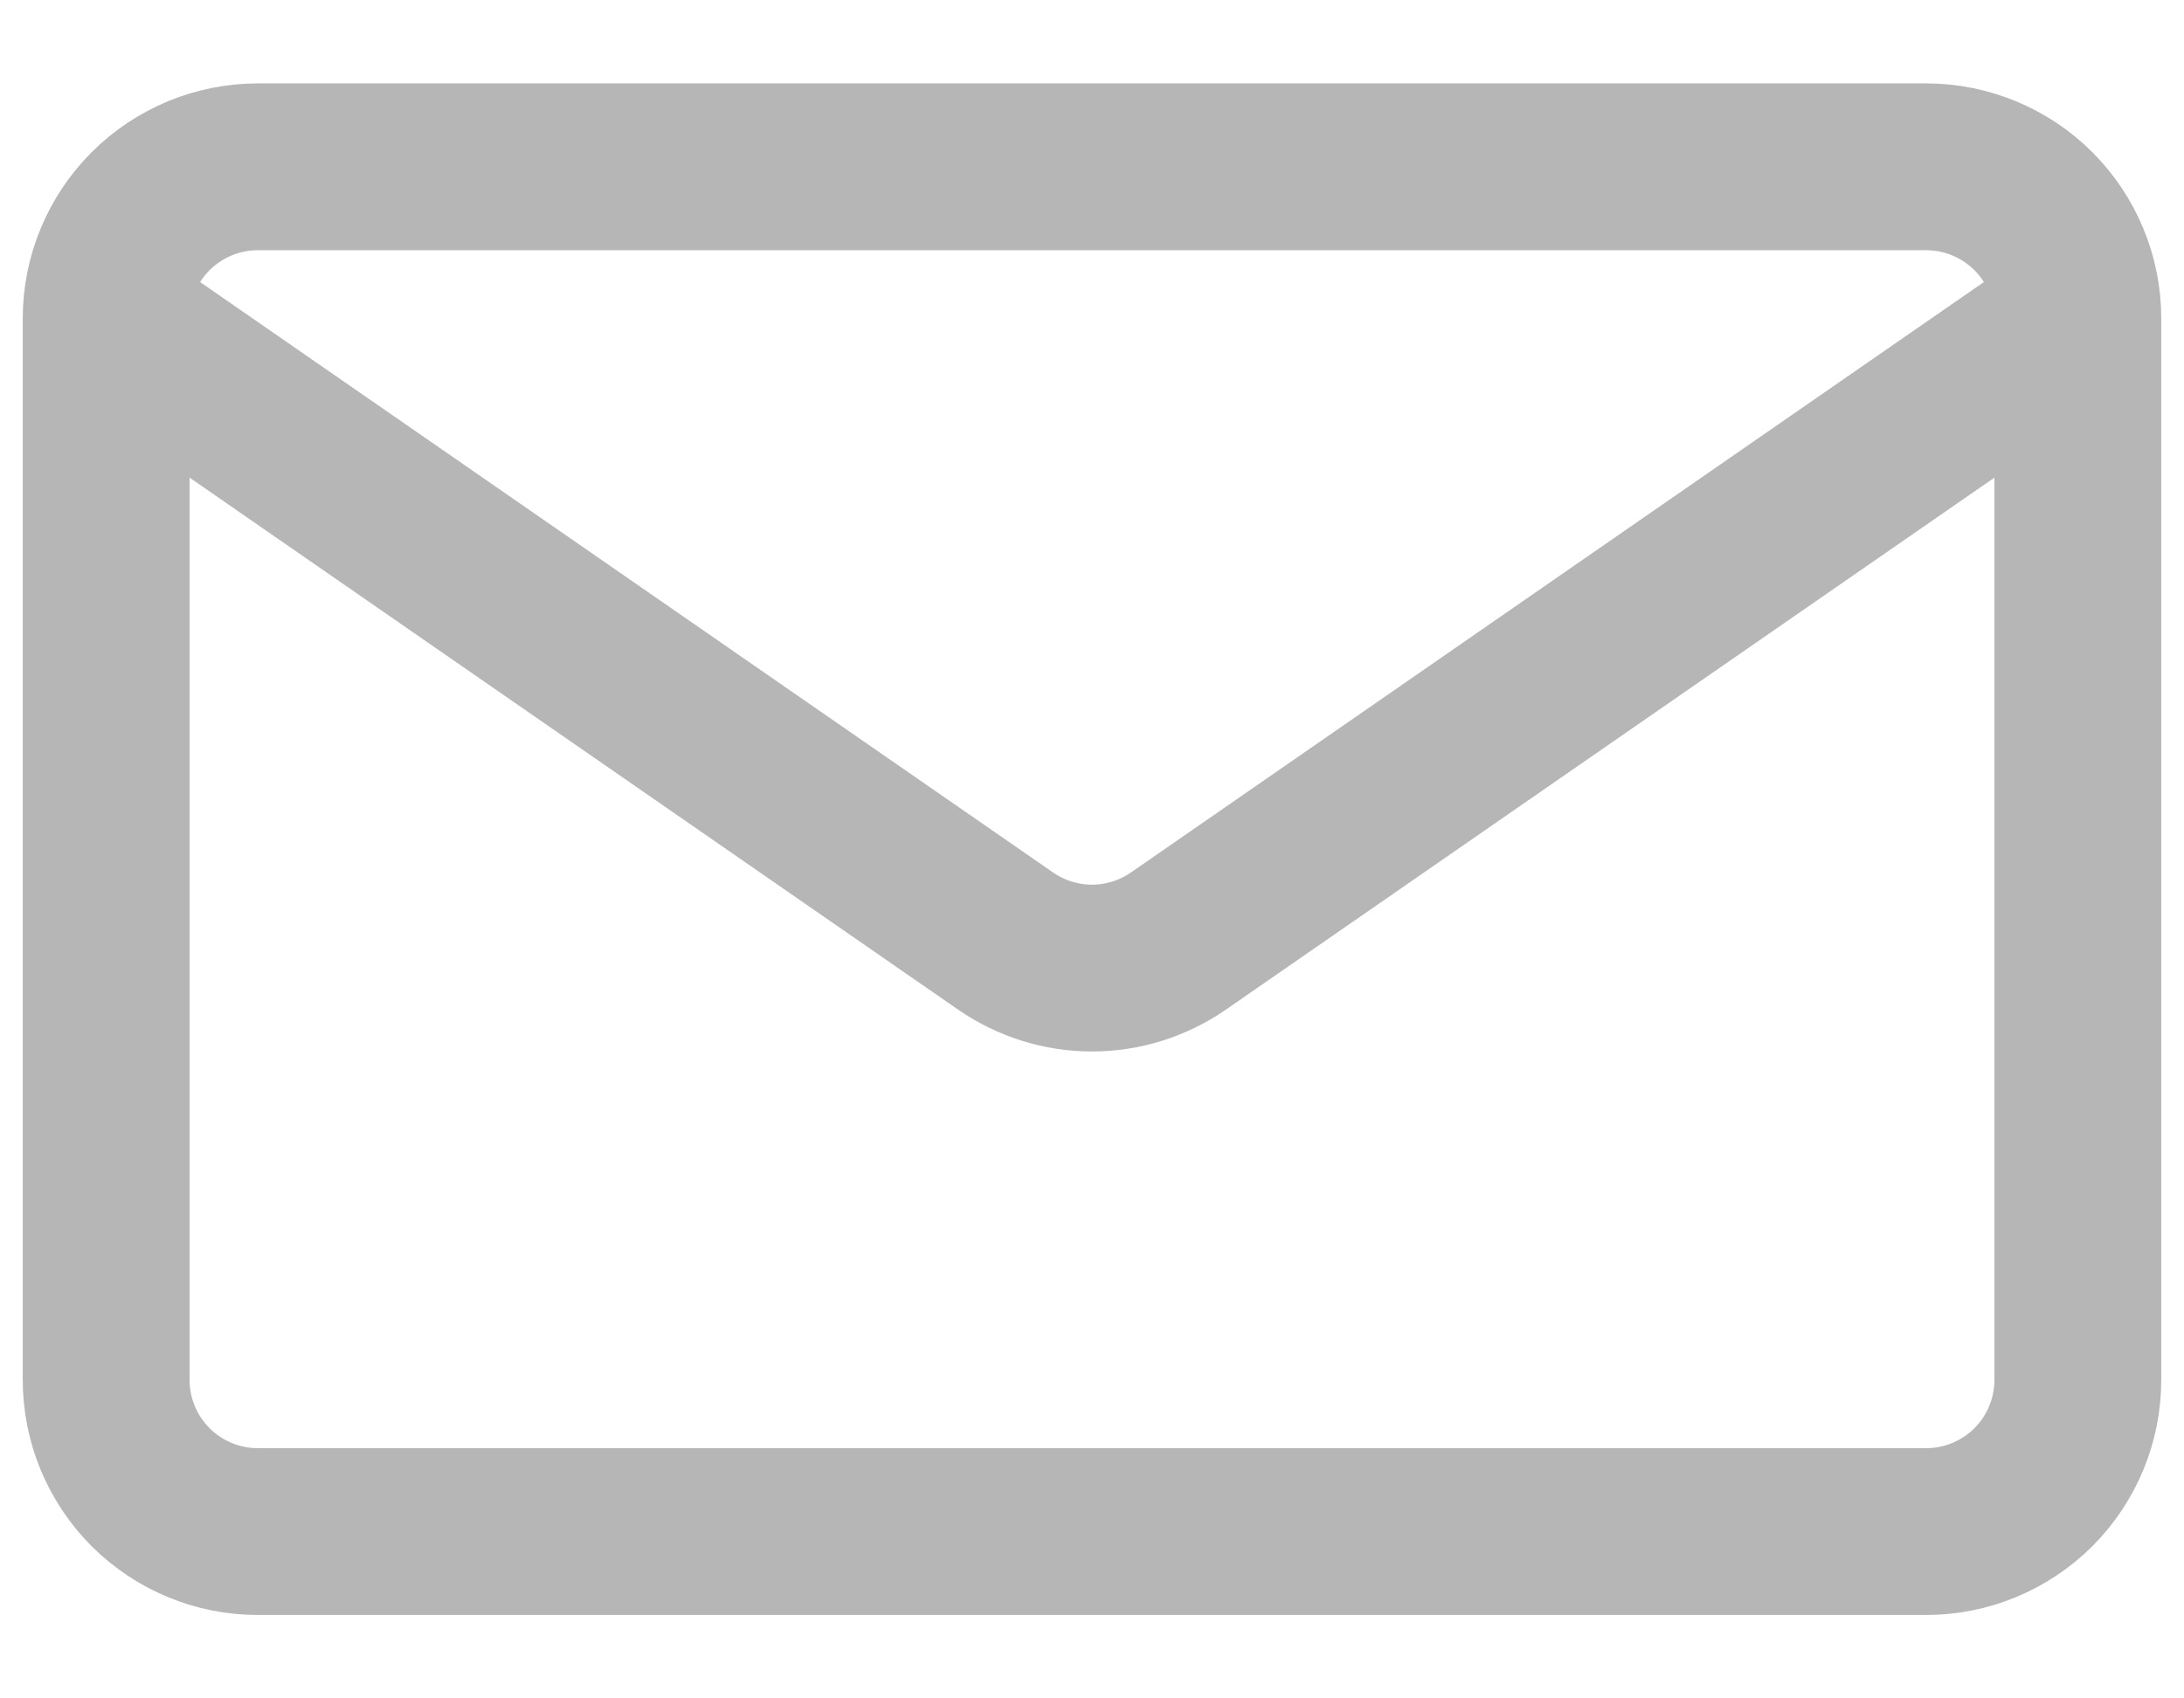<svg width="18" height="14" viewBox="0 0 18 14" fill="none" xmlns="http://www.w3.org/2000/svg">
<path d="M17.125 2.625V11.375C17.125 11.707 16.993 12.024 16.759 12.259C16.524 12.493 16.206 12.625 15.875 12.625H2.125C1.793 12.625 1.476 12.493 1.241 12.259C1.007 12.024 0.875 11.707 0.875 11.375V2.625M17.125 2.625C17.125 2.293 16.993 1.976 16.759 1.741C16.524 1.507 16.206 1.375 15.875 1.375H2.125C1.793 1.375 1.476 1.507 1.241 1.741C1.007 1.976 0.875 2.293 0.875 2.625M17.125 2.625L9.711 7.758C9.502 7.902 9.254 7.98 9 7.98C8.746 7.98 8.498 7.902 8.289 7.758L0.875 2.625" stroke="#B6B6B6" stroke-width="1.375" stroke-linecap="round" stroke-linejoin="round"/>
</svg>
